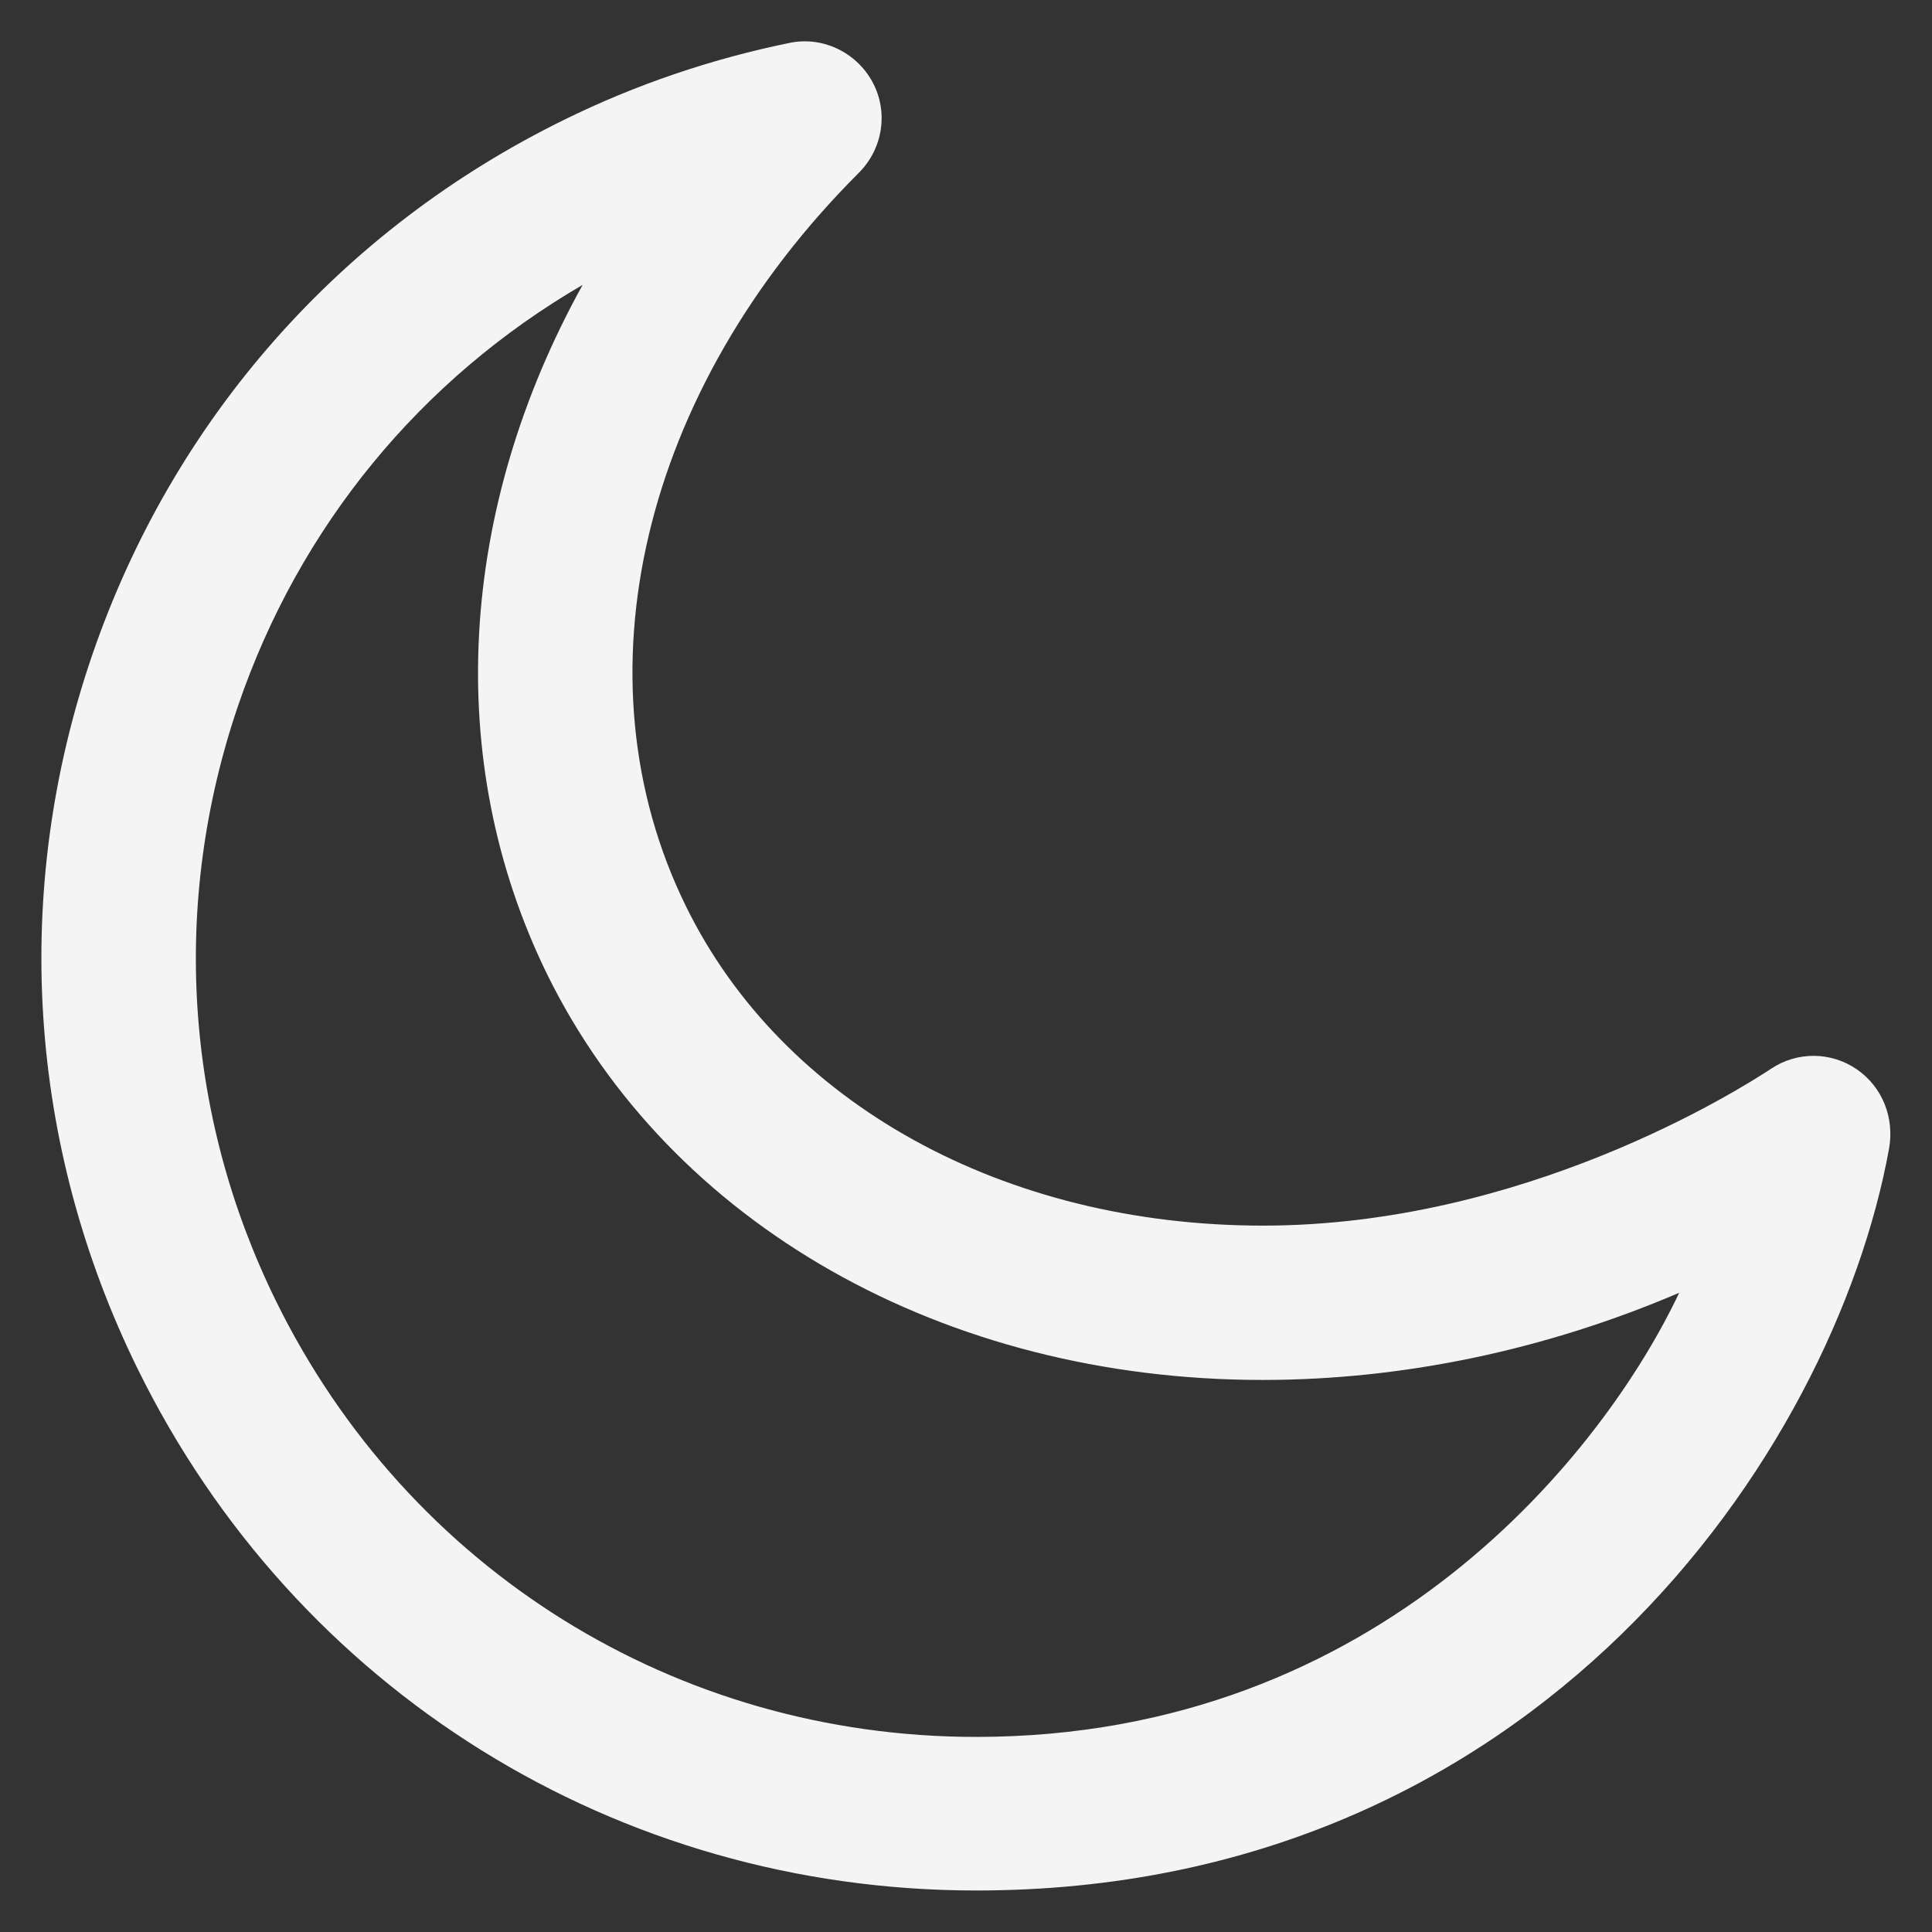 <svg xmlns="http://www.w3.org/2000/svg" version="1.1" xmlns:xlink="http://www.w3.org/1999/xlink" xmlns:svgjs="http://svgjs.com/svgjs" width="512" height="512" x="0" y="0" viewBox="0 0 512 512" style="enable-background:new 0 0 512 512" xml:space="preserve" class=""><rect x="0" y="0" width="512" height="512" fill="#333333" stroke="none"/><g><path d="M154.4 75.5c-43 25-75.1 64.1-91.3 111.5-17.8 52.2-14.3 108.2 10 157.7 35 71.3 106.1 115.6 185.6 115.6 107.4 0 166.6-76 186.3-117.7-35.5 15.2-73.3 23.1-110.4 23.1-84.4 0-157-41.2-189.6-107.5-27.8-56.8-23.4-123.5 9.4-182.7zM258.7 501c-95.2 0-180.4-53-222.3-138.4C7.3 303.3 3 236.2 24.4 173.7s65.8-112.9 125.2-142c18.9-9.3 39-16.1 59.5-20.3 8.8-1.9 17.8 2.4 22.1 10.3 4.3 7.9 2.8 17.7-3.6 24.1-57.6 57.5-75.6 133.8-45.8 194.4 25.6 52.2 84.2 84.6 152.9 84.6 68.9 0 125.6-35.6 134.7-41.6 6.9-4.6 15.9-4.5 22.7.2 6.8 4.7 10 12.9 8.5 21.1C485.9 385.2 407.1 501 258.7 501z" fill="#f4f4f4" data-original="#000000"></path></g></svg>